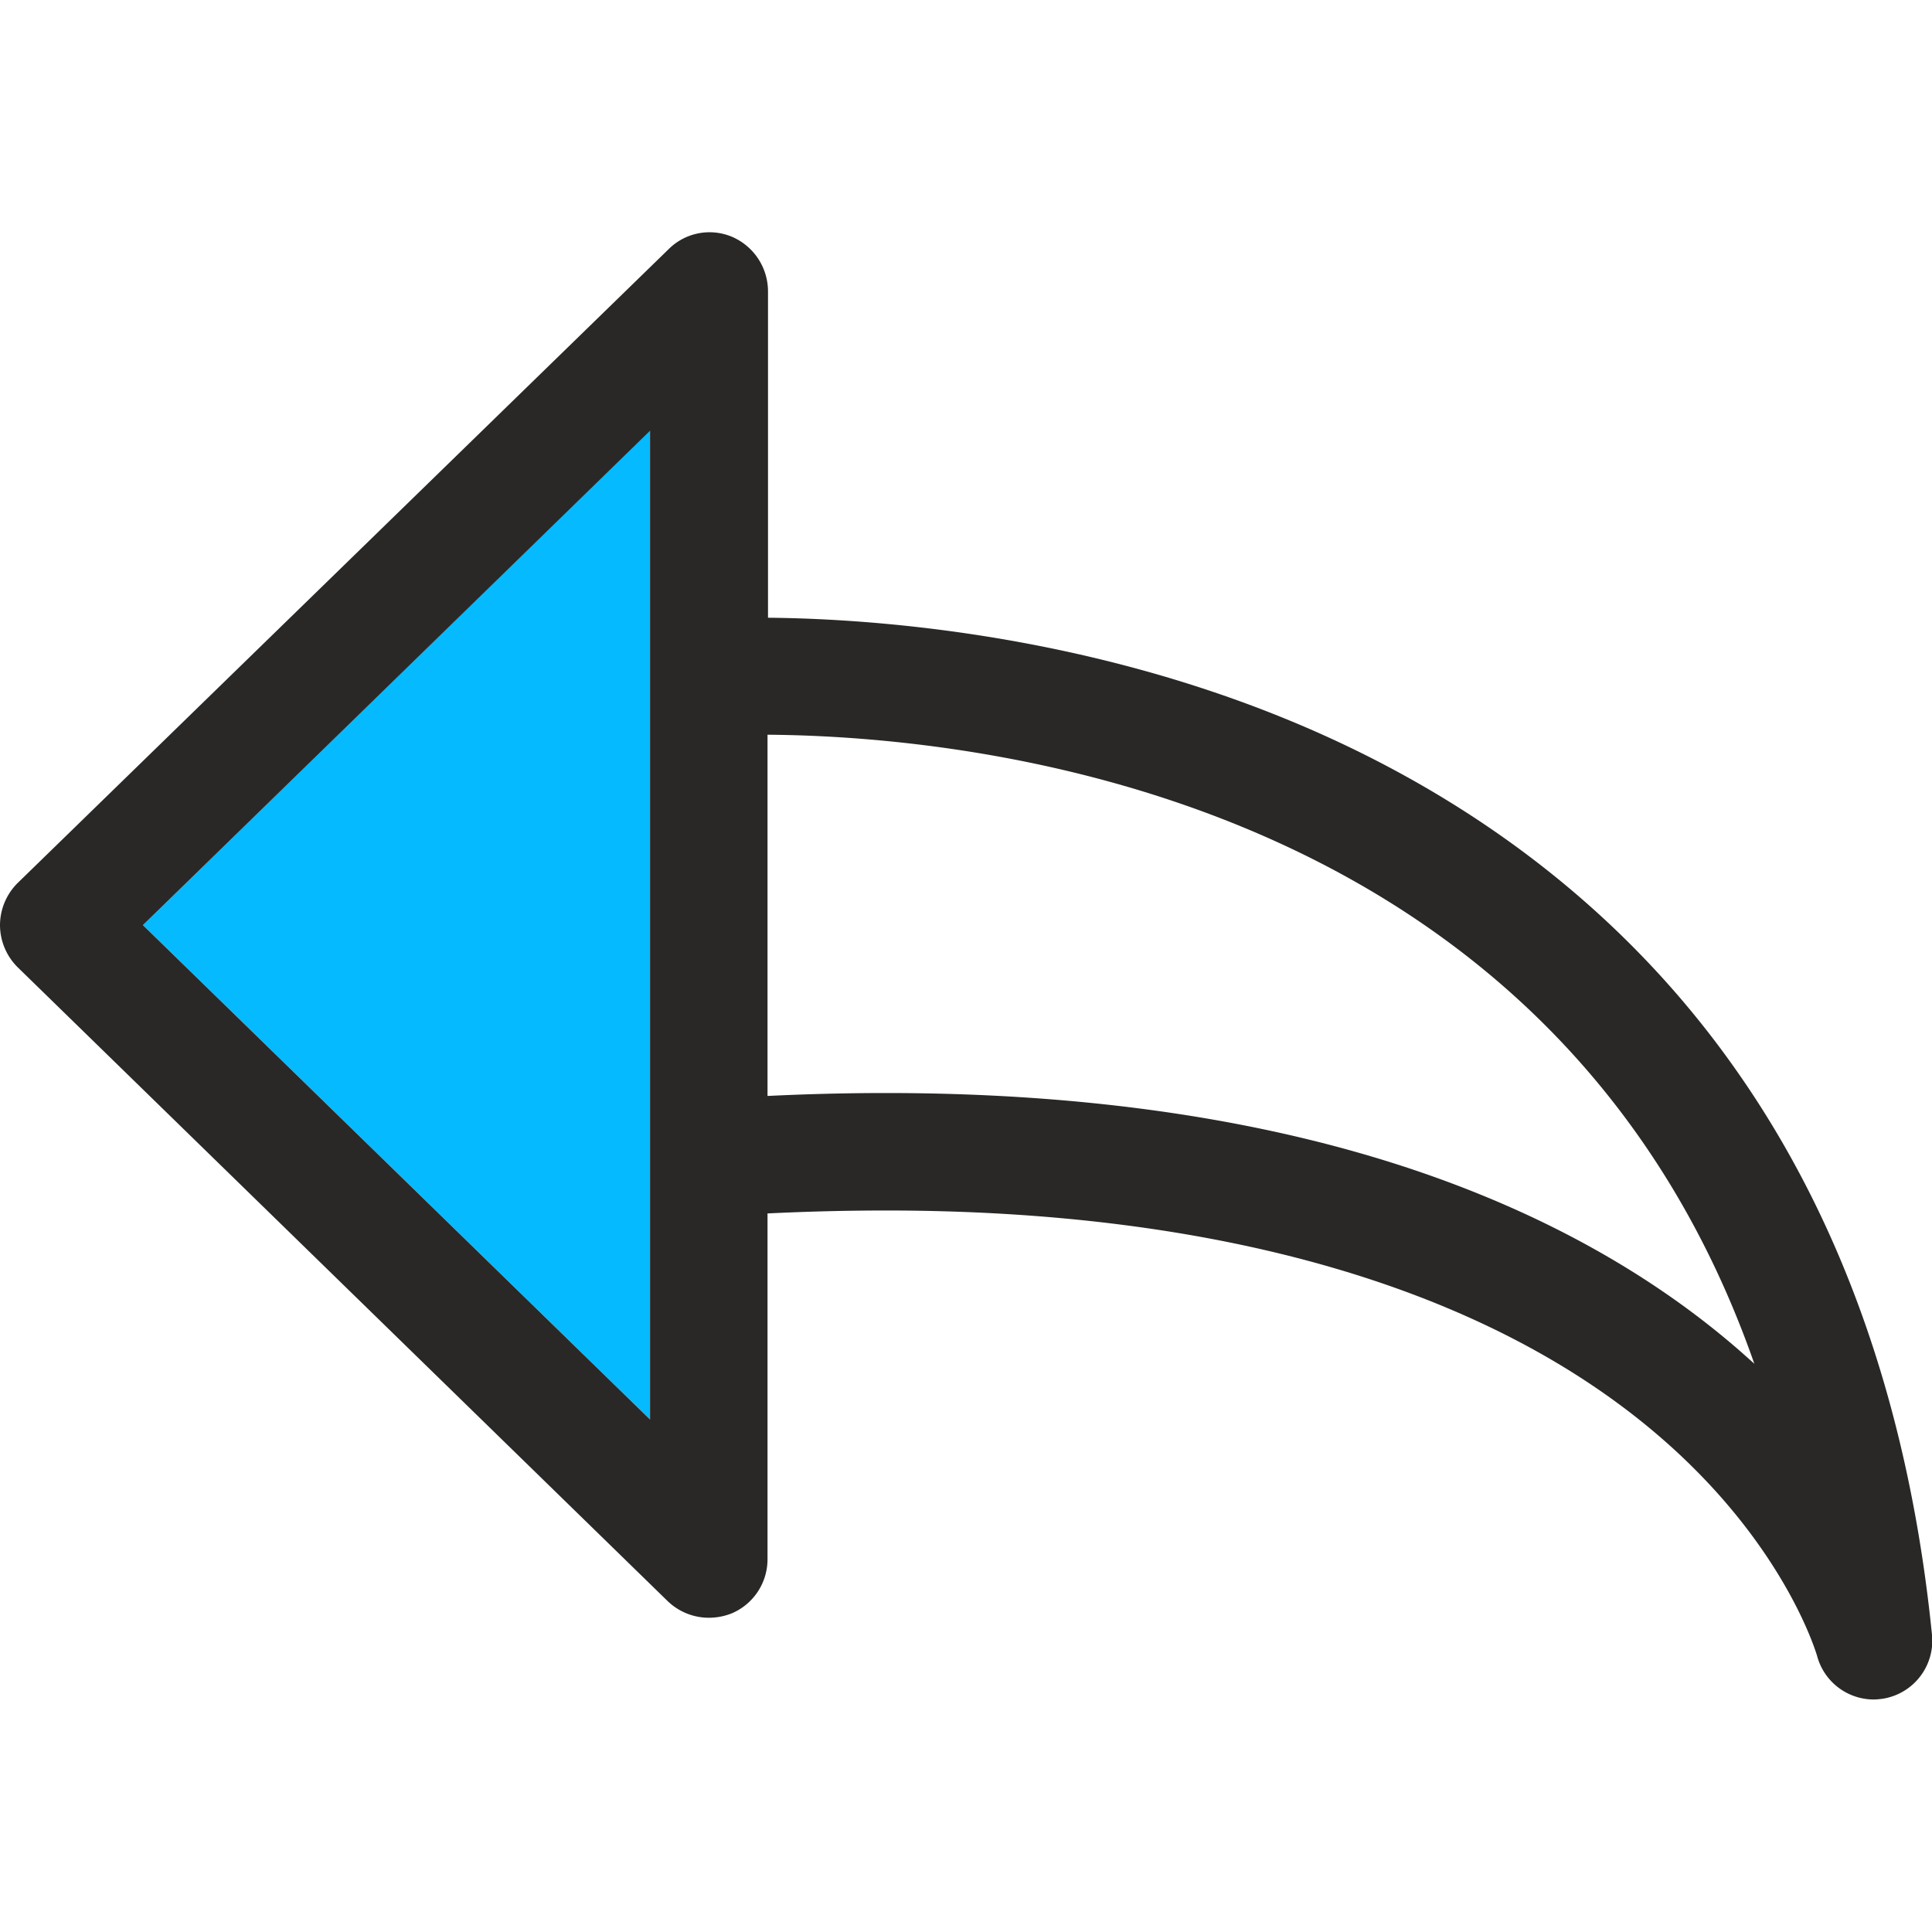 <svg id="return" xmlns="http://www.w3.org/2000/svg" viewBox="0 0 394.7 394.7"><title>return</title><polygon points="132.8 87.9 29.2 189 132.8 290 132.8 236.6 132.8 138.4 132.8 87.9" style="fill:#06baff;" /><path d="M0,189a12.2,12.2,0,0,0,3.6,8.6L136.4,327.1a12.14,12.14,0,0,0,8.4,3.4,12.67,12.67,0,0,0,4.7-.9,12,12,0,0,0,7.3-11.1V247.9c8.2-.4,16.3-.6,24.2-.6,68,0,122.5,15.8,157.6,45.8,26.1,22.3,32.5,44.9,32.6,45.1a12,12,0,0,0,11.6,9,14.92,14.92,0,0,0,2.1-.2,12,12,0,0,0,9.8-13c-4.5-44.8-17.7-83.3-39.4-114.5-18.1-26.1-42.2-47.2-71.6-62.8-50.5-26.8-104.2-30.3-126.8-30.5V59.5a12.15,12.15,0,0,0-7.3-11.1,11.84,11.84,0,0,0-13,2.5L3.6,180.4A12.2,12.2,0,0,0,0,189Zm156.8,34.9V150.1c42.3.3,160.9,12.1,201.6,128.5l-2.7-2.4c-17.7-15.5-39.6-27.8-65.1-36.6-31.3-10.8-68.2-16.3-109.6-16.3-7.9,0-16,.2-24.2.6ZM29.2,189,132.8,88V290Z" style="fill:#292827;"/></svg>